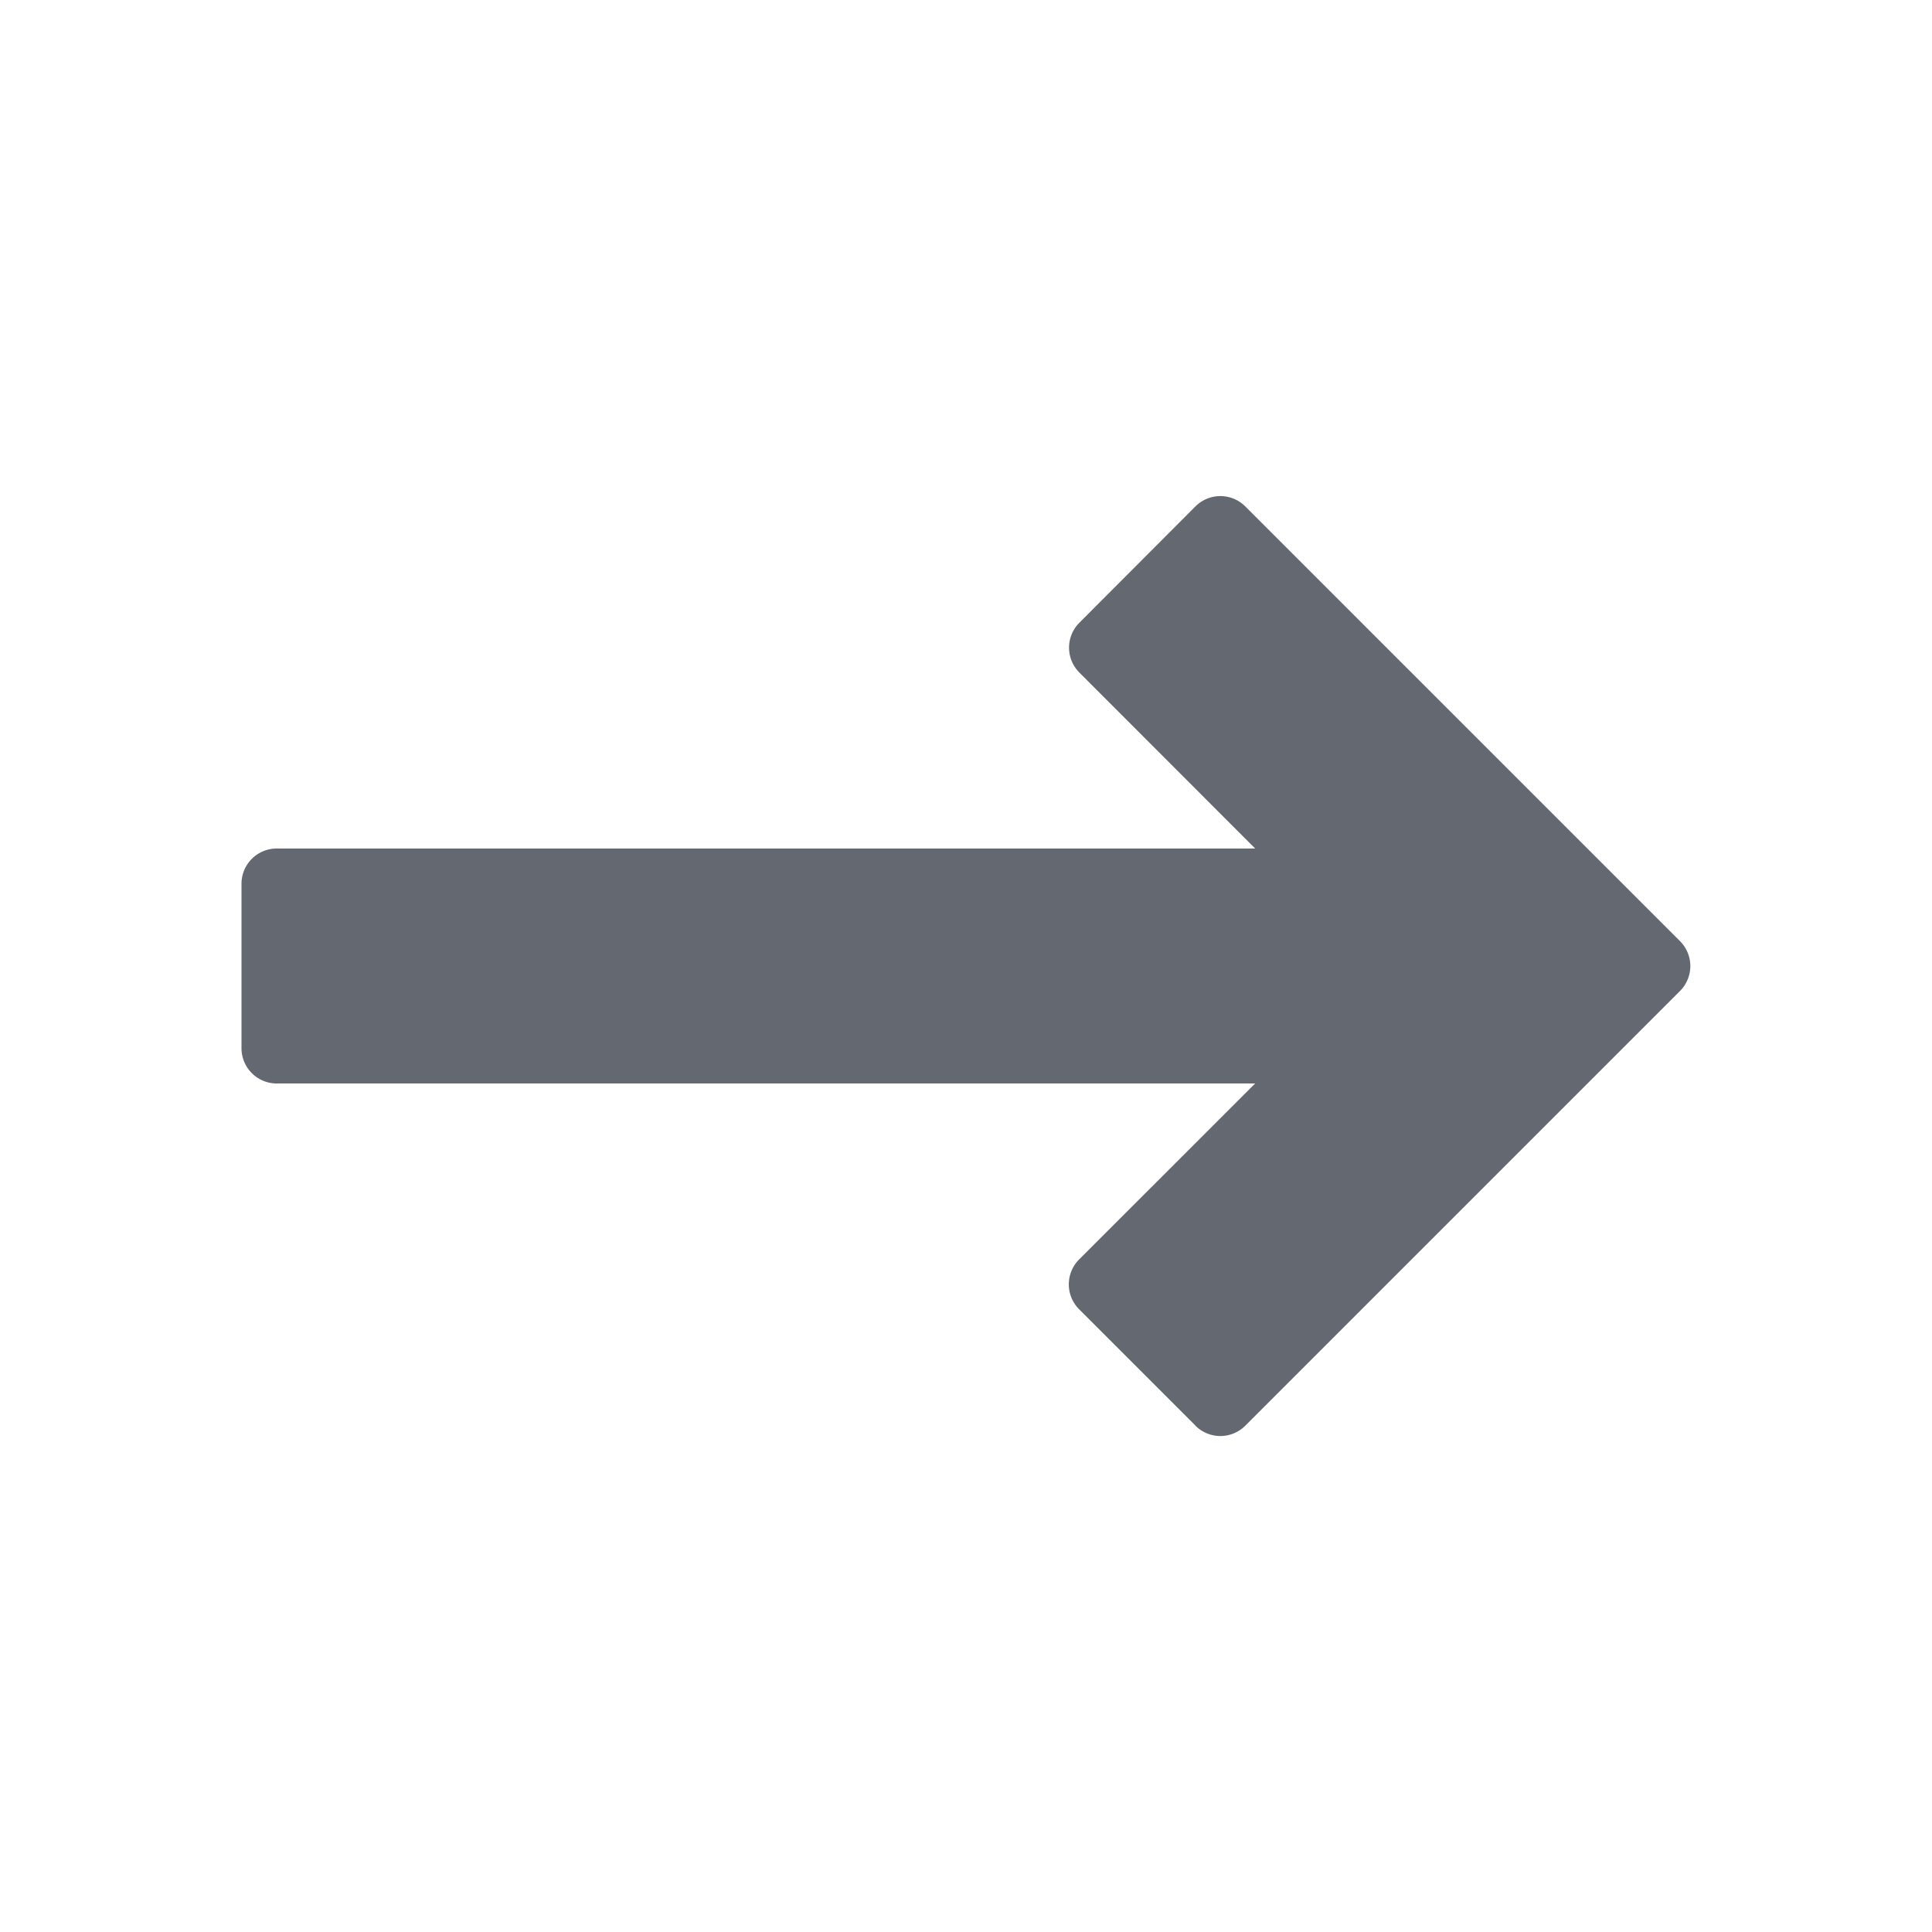 <svg xmlns="http://www.w3.org/2000/svg" xmlns:xlink="http://www.w3.org/1999/xlink" width="16" height="16" viewBox="0 0 16 16"><defs><clipPath id="a"><rect width="16" height="16" fill="none"/></clipPath></defs><g clip-path="url(#a)"><path d="M9.9,11.806l-.963-.963a.292.292,0,0,1,0-.413l2.224-2.223a.292.292,0,0,0,0-.413L8.939,5.57a.292.292,0,0,1,0-.413L9.9,4.194a.292.292,0,0,1,.413,0l3.6,3.6a.292.292,0,0,1,0,.413l-3.6,3.6a.292.292,0,0,1-.413,0" fill="#646871"/><path d="M11.594,8.973h-9.3A.292.292,0,0,1,2,8.681V7.319a.292.292,0,0,1,.292-.292h9.3a.292.292,0,0,1,.292.292V8.681a.292.292,0,0,1-.292.292" fill="#646871"/></g></svg>